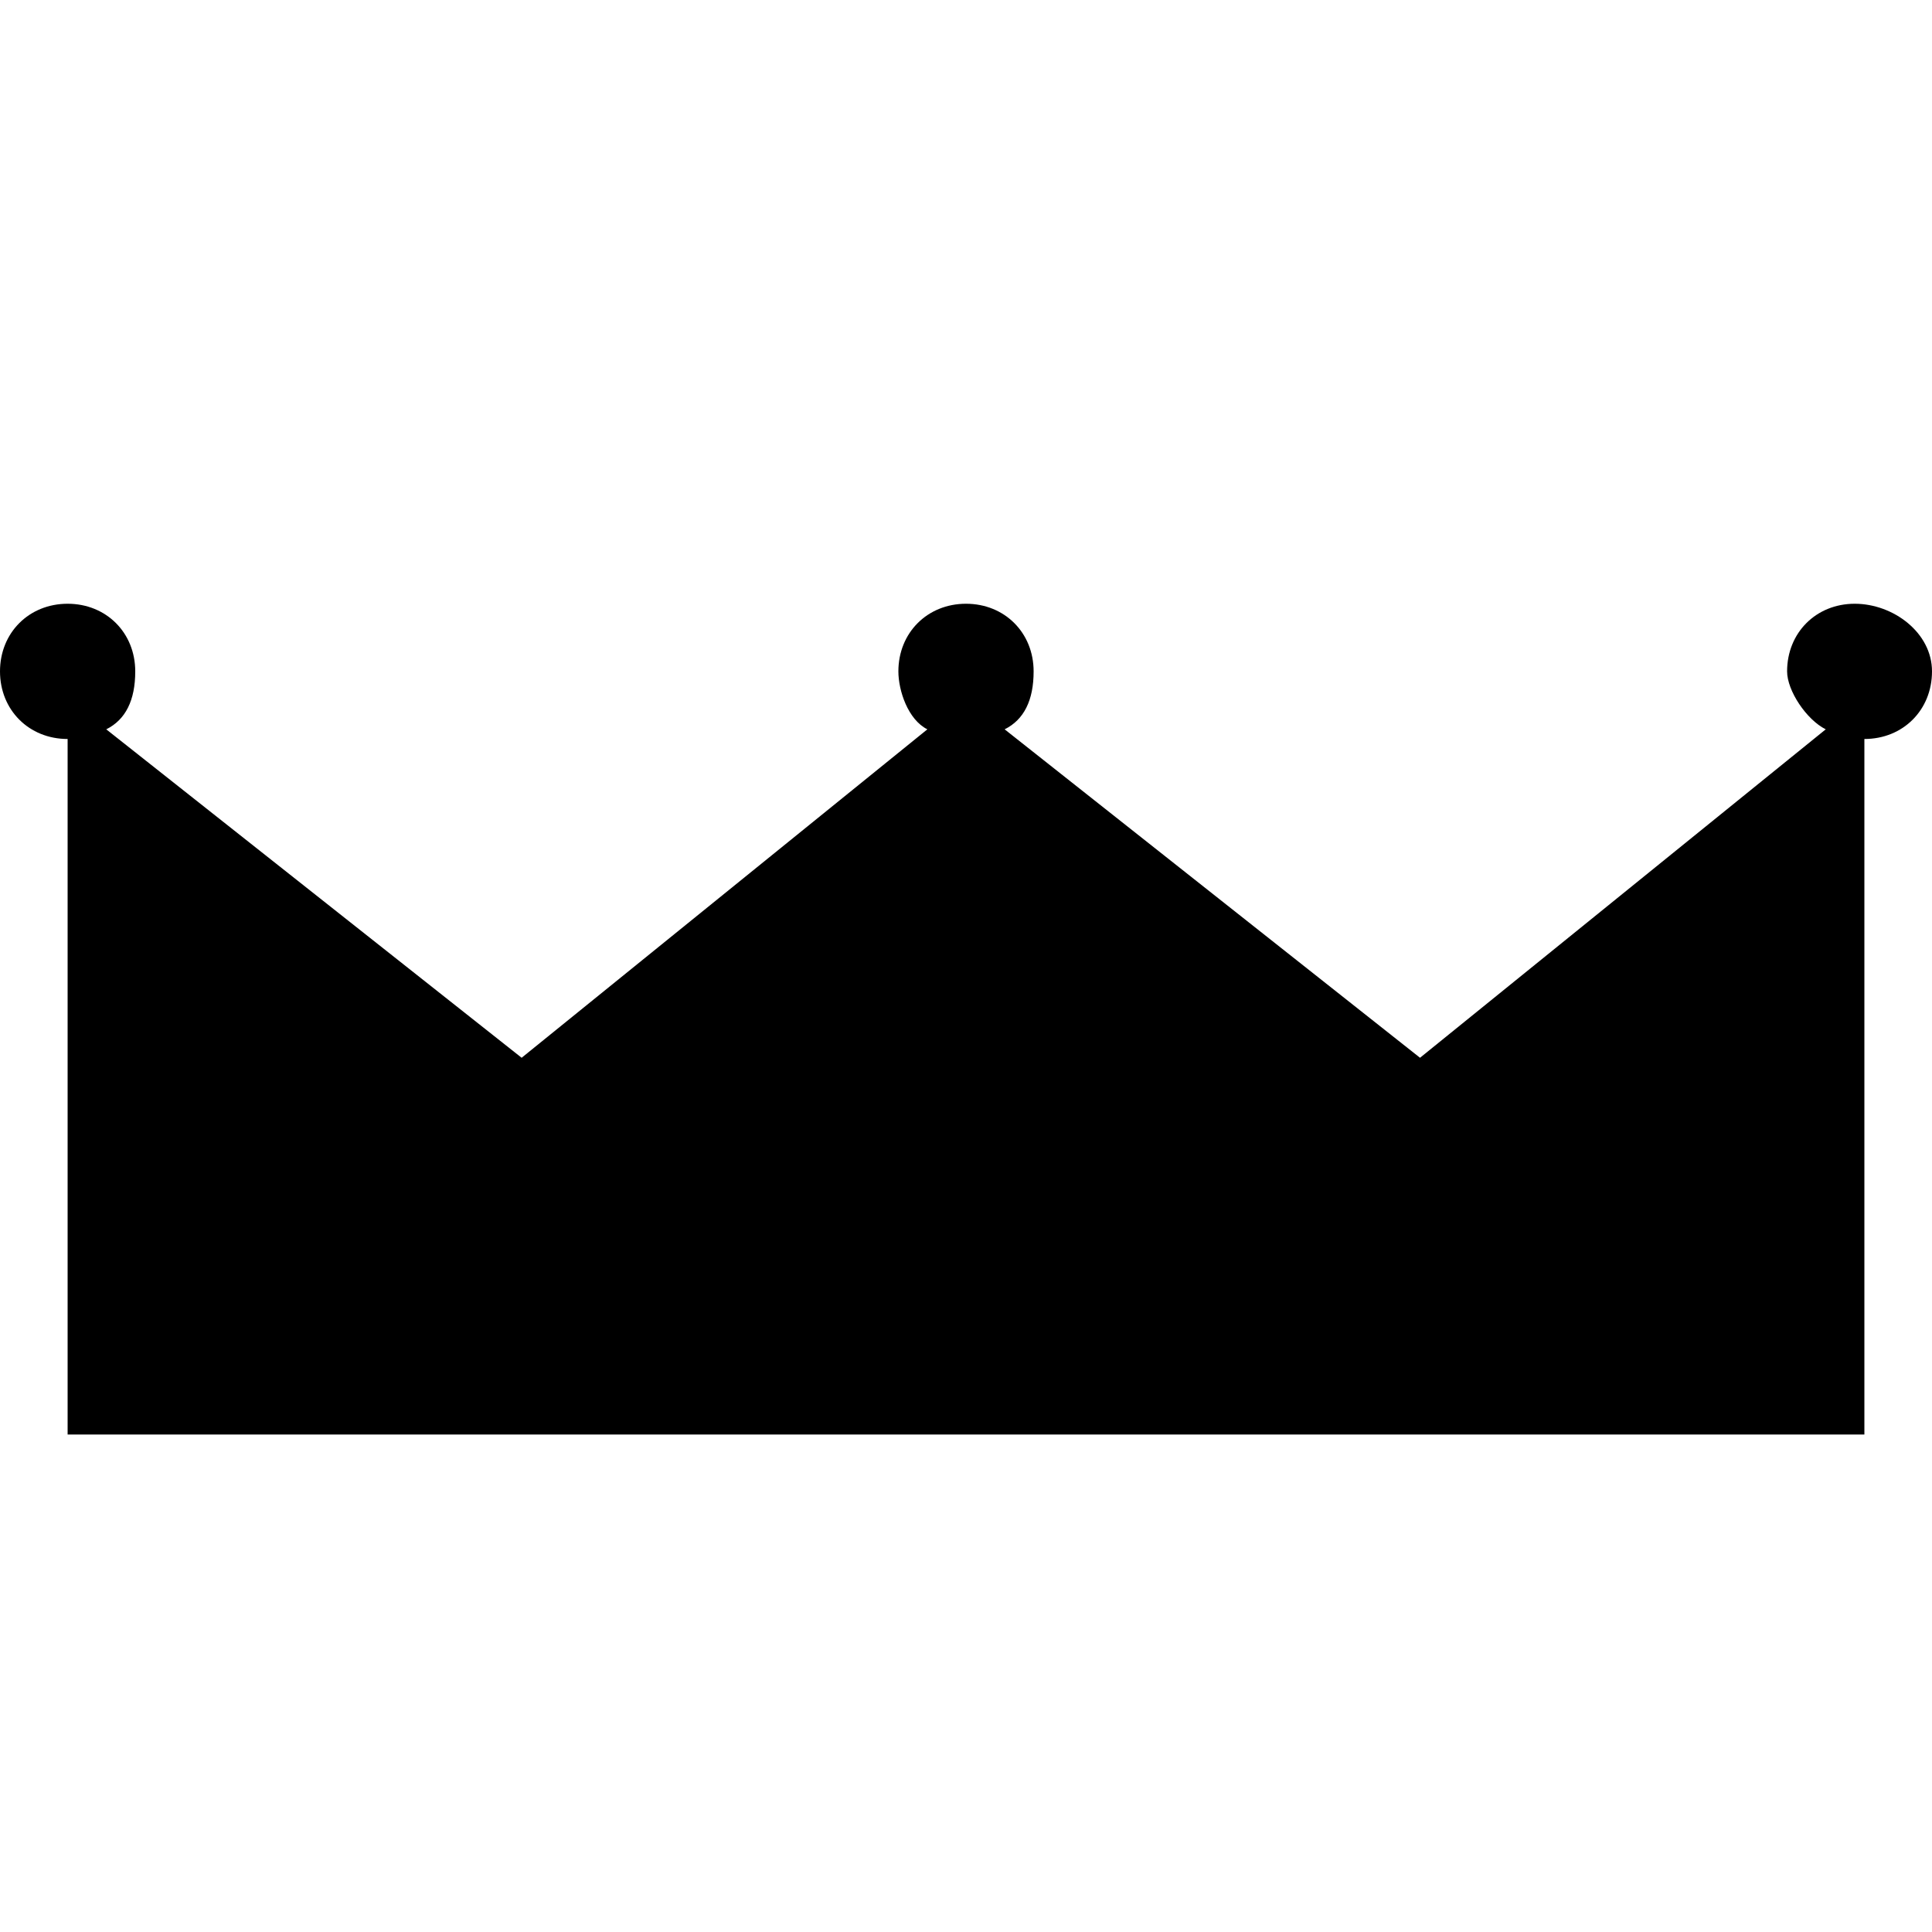 <svg width="16" height="16" viewBox="0 0 16 16" xmlns="http://www.w3.org/2000/svg">
<path fill-rule="evenodd" clip-rule="evenodd" d="M15.44 6.12V11.88H0.56V6.12C0.24 6.12 0 5.88 0 5.56C0 5.24 0.24 5 0.56 5C0.88 5 1.12 5.24 1.12 5.56C1.12 5.8 1.04 5.96 0.88 6.04L4.32 8.76L7.68 6.04C7.52 5.96 7.44 5.72 7.44 5.56C7.44 5.24 7.68 5 8 5C8.32 5 8.56 5.24 8.56 5.56C8.56 5.8 8.48 5.96 8.32 6.04L11.76 8.76L15.12 6.04C14.96 5.96 14.8 5.72 14.8 5.56C14.8 5.24 15.04 5 15.36 5C15.68 5 16 5.24 16 5.56C16 5.88 15.76 6.12 15.44 6.12Z" />
</svg>
